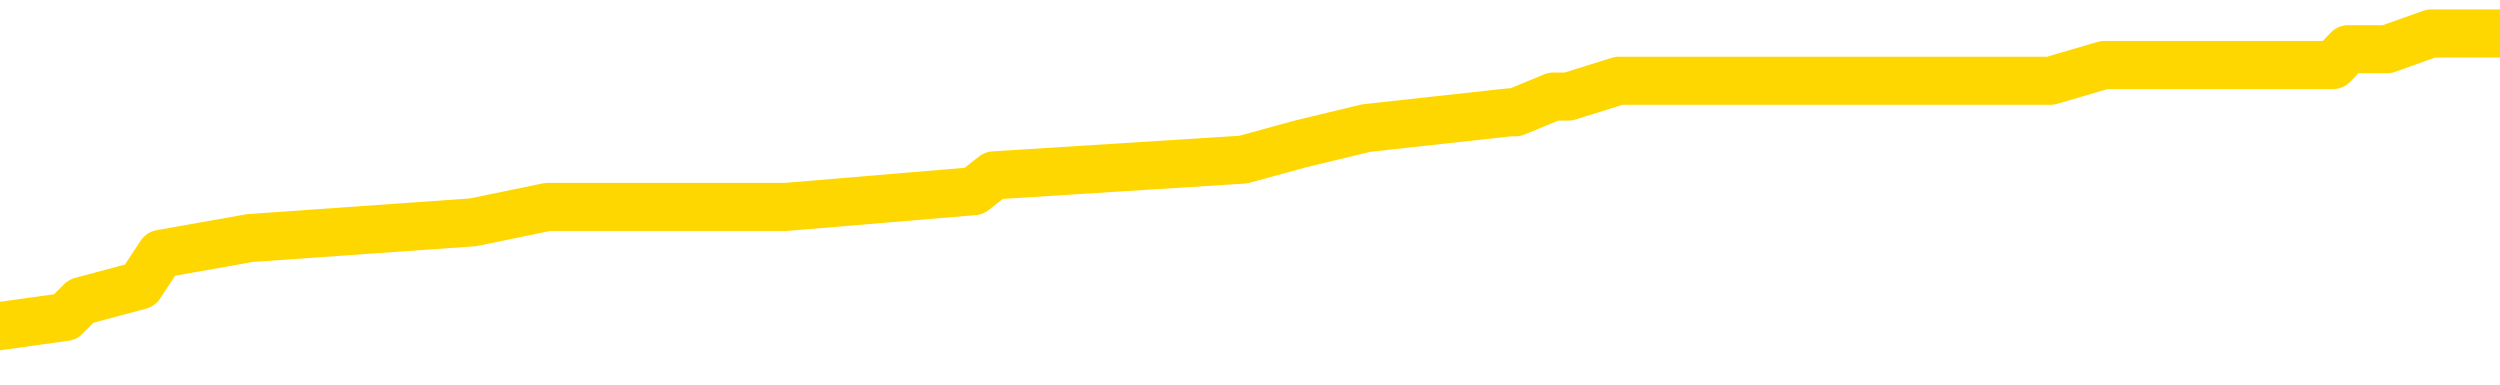 <svg xmlns="http://www.w3.org/2000/svg" version="1.1" viewBox="0 0 6500 1000">
	<path fill="none" stroke="gold" stroke-width="125" stroke-linecap="round" stroke-linejoin="round" d="M0 96446  L-823782 96446 L-823598 96405 L-823108 96323 L-822814 96282 L-822503 96200 L-822269 96159 L-822215 96078 L-822156 95996 L-822003 95955 L-821962 95873 L-821830 95832 L-821537 95791 L-820997 95791 L-820386 95750 L-820338 95750 L-819698 95709 L-819665 95709 L-819139 95709 L-819007 95668 L-818617 95587 L-818288 95505 L-818171 95423 L-817960 95341 L-817243 95341 L-816673 95300 L-816566 95300 L-816391 95259 L-816170 95177 L-815769 95137 L-815743 95055 L-814815 94973 L-814727 94891 L-814645 94809 L-814575 94727 L-814278 94686 L-814126 94605 L-812236 94646 L-812135 94646 L-811873 94646 L-811579 94686 L-811437 94605 L-811189 94605 L-811153 94564 L-810995 94523 L-810531 94441 L-810278 94400 L-810066 94318 L-809815 94277 L-809466 94236 L-808538 94155 L-808445 94073 L-808034 94032 L-806863 93950 L-805674 93909 L-805582 93827 L-805554 93745 L-805288 93664 L-804989 93582 L-804861 93500 L-804823 93418 L-804008 93418 L-803625 93459 L-802564 93500 L-802503 93500 L-802238 94318 L-801766 95096 L-801574 95873 L-801310 96650 L-800973 96610 L-800838 96569 L-800382 96528 L-799639 96487 L-799622 96446 L-799456 96364 L-799388 96364 L-798872 96323 L-797843 96323 L-797647 96282 L-797159 96241 L-796797 96200 L-796388 96200 L-796002 96241 L-794299 96241 L-794201 96241 L-794129 96241 L-794068 96241 L-793883 96200 L-793547 96200 L-792906 96159 L-792829 96119 L-792768 96119 L-792582 96078 L-792502 96078 L-792325 96037 L-792306 95996 L-792076 95996 L-791688 95955 L-790799 95955 L-790760 95914 L-790672 95873 L-790644 95791 L-789636 95750 L-789486 95668 L-789462 95628 L-789329 95587 L-789289 95546 L-788031 95505 L-787973 95505 L-787434 95464 L-787381 95464 L-787334 95464 L-786939 95423 L-786800 95382 L-786600 95341 L-786453 95341 L-786288 95341 L-786012 95382 L-785653 95382 L-785101 95341 L-784456 95300 L-784197 95218 L-784043 95177 L-783642 95137 L-783602 95096 L-783482 95055 L-783420 95096 L-783406 95096 L-783312 95096 L-783019 95055 L-782867 94891 L-782537 94809 L-782459 94727 L-782383 94686 L-782157 94564 L-782090 94482 L-781863 94400 L-781810 94318 L-781646 94277 L-780640 94236 L-780456 94195 L-779905 94155 L-779512 94073 L-779115 94032 L-778265 93950 L-778186 93909 L-777608 93868 L-777166 93868 L-776925 93827 L-776768 93827 L-776367 93745 L-776347 93745 L-775902 93704 L-775496 93664 L-775360 93582 L-775185 93500 L-775049 93418 L-774799 93336 L-773799 93295 L-773717 93254 L-773581 93213 L-773543 93173 L-772653 93132 L-772437 93091 L-771994 93050 L-771876 93009 L-771820 92968 L-771143 92968 L-771043 92927 L-771014 92927 L-769672 92886 L-769266 92845 L-769227 92804 L-768299 92763 L-768200 92722 L-768068 92682 L-767663 92641 L-767637 92600 L-767544 92559 L-767328 92518 L-766917 92436 L-765763 92354 L-765471 92272 L-765443 92191 L-764835 92150 L-764585 92068 L-764565 92027 L-763636 91986 L-763584 91904 L-763462 91863 L-763444 91781 L-763288 91740 L-763113 91659 L-762977 91618 L-762920 91577 L-762812 91536 L-762727 91495 L-762494 91454 L-762419 91413 L-762110 91372 L-761992 91331 L-761823 91290 L-761731 91250 L-761629 91250 L-761606 91209 L-761528 91209 L-761430 91127 L-761064 91086 L-760959 91045 L-760456 91004 L-760004 90963 L-759966 90922 L-759942 90881 L-759901 90840 L-759772 90799 L-759671 90759 L-759230 90718 L-758947 90677 L-758355 90636 L-758225 90595 L-757950 90513 L-757798 90472 L-757644 90431 L-757559 90349 L-757481 90308 L-757296 90268 L-757245 90268 L-757217 90227 L-757138 90186 L-757115 90145 L-756831 90063 L-756228 89981 L-755232 89940 L-754934 89899 L-754200 89858 L-753956 89817 L-753866 89777 L-753289 89736 L-752590 89695 L-751838 89654 L-751519 89613 L-751137 89531 L-751060 89490 L-750425 89449 L-750240 89408 L-750152 89408 L-750022 89408 L-749709 89367 L-749660 89326 L-749518 89286 L-749496 89245 L-748529 89204 L-747983 89163 L-747505 89163 L-747444 89163 L-747120 89163 L-747099 89122 L-747036 89122 L-746826 89081 L-746749 89040 L-746695 88999 L-746672 88958 L-746633 88917 L-746617 88876 L-745860 88835 L-745844 88795 L-745044 88754 L-744892 88713 L-743987 88672 L-743480 88631 L-743251 88549 L-743210 88549 L-743094 88508 L-742918 88467 L-742164 88508 L-742029 88467 L-741865 88426 L-741547 88385 L-741371 88304 L-740349 88222 L-740325 88140 L-740074 88099 L-739861 88017 L-739227 87976 L-738989 87894 L-738957 87813 L-738779 87731 L-738698 87649 L-738608 87608 L-738544 87526 L-738104 87444 L-738080 87403 L-737539 87362 L-737284 87322 L-736789 87281 L-735912 87240 L-735875 87199 L-735822 87158 L-735781 87117 L-735664 87076 L-735387 87035 L-735180 86953 L-734983 86871 L-734960 86790 L-734910 86708 L-734870 86667 L-734792 86626 L-734195 86544 L-734135 86503 L-734031 86462 L-733877 86421 L-733245 86380 L-732564 86340 L-732262 86258 L-731915 86217 L-731717 86176 L-731669 86094 L-731349 86053 L-730721 86012 L-730574 85971 L-730538 85930 L-730480 85889 L-730404 85808 L-730162 85808 L-730074 85767 L-729980 85726 L-729686 85685 L-729552 85644 L-729492 85603 L-729455 85521 L-729183 85521 L-728177 85480 L-728001 85439 L-727950 85439 L-727658 85398 L-727465 85317 L-727132 85276 L-726626 85235 L-726063 85153 L-726049 85071 L-726032 85030 L-725932 84948 L-725817 84867 L-725778 84785 L-725740 84744 L-725675 84744 L-725647 84703 L-725508 84744 L-725215 84744 L-725165 84744 L-725060 84744 L-724795 84703 L-724330 84662 L-724186 84662 L-724131 84580 L-724074 84539 L-723883 84498 L-723518 84457 L-723303 84457 L-723109 84457 L-723051 84457 L-722992 84376 L-722838 84335 L-722568 84294 L-722138 84498 L-722123 84498 L-722046 84457 L-721981 84416 L-721852 84130 L-721829 84089 L-721544 84048 L-721497 84007 L-721442 83966 L-720980 83925 L-720941 83925 L-720900 83885 L-720710 83844 L-720230 83803 L-719743 83762 L-719726 83721 L-719688 83680 L-719432 83639 L-719354 83557 L-719124 83516 L-719108 83434 L-718814 83353 L-718372 83312 L-717925 83271 L-717420 83230 L-717266 83189 L-716980 83148 L-716940 83066 L-716609 83025 L-716387 82984 L-715870 82903 L-715794 82862 L-715546 82780 L-715352 82698 L-715292 82657 L-714515 82616 L-714441 82616 L-714211 82575 L-714194 82575 L-714132 82534 L-713936 82493 L-713472 82493 L-713449 82452 L-713319 82452 L-712019 82452 L-712002 82452 L-711925 82412 L-711831 82412 L-711614 82412 L-711462 82371 L-711283 82412 L-711229 82452 L-710943 82493 L-710903 82493 L-710533 82493 L-710093 82493 L-709910 82493 L-709589 82452 L-709294 82452 L-708848 82371 L-708776 82330 L-708314 82248 L-707876 82207 L-707694 82166 L-706240 82084 L-706108 82043 L-705651 81961 L-705425 81921 L-705038 81839 L-704522 81757 L-703567 81675 L-702773 81593 L-702099 81552 L-701673 81470 L-701362 81430 L-701132 81307 L-700449 81184 L-700436 81061 L-700226 80898 L-700204 80857 L-700030 80775 L-699080 80734 L-698811 80652 L-697996 80611 L-697686 80529 L-697648 80488 L-697591 80407 L-696974 80366 L-696336 80284 L-694710 80243 L-694036 80202 L-693394 80202 L-693316 80202 L-693260 80202 L-693224 80202 L-693196 80161 L-693084 80079 L-693066 80038 L-693044 79997 L-692890 79957 L-692837 79875 L-692759 79834 L-692639 79793 L-692542 79752 L-692424 79711 L-692155 79629 L-691885 79588 L-691868 79506 L-691668 79466 L-691521 79384 L-691294 79343 L-691160 79302 L-690851 79261 L-690791 79220 L-690438 79138 L-690090 79097 L-689989 79056 L-689924 78975 L-689864 78934 L-689480 78852 L-689099 78811 L-688995 78770 L-688735 78729 L-688463 78647 L-688304 78606 L-688272 78565 L-688210 78524 L-688069 78484 L-687885 78443 L-687840 78402 L-687552 78402 L-687536 78361 L-687303 78361 L-687242 78320 L-687204 78320 L-686624 78279 L-686490 78238 L-686467 78074 L-686448 77788 L-686431 77461 L-686415 77133 L-686391 76806 L-686374 76560 L-686353 76274 L-686337 75988 L-686313 75824 L-686297 75660 L-686275 75538 L-686258 75456 L-686209 75333 L-686137 75210 L-686102 75006 L-686079 74842 L-686043 74678 L-686002 74515 L-685965 74433 L-685949 74269 L-685924 74146 L-685887 74065 L-685870 73942 L-685847 73860 L-685830 73778 L-685811 73696 L-685795 73614 L-685766 73492 L-685740 73369 L-685695 73328 L-685678 73246 L-685636 73205 L-685588 73123 L-685517 73042 L-685502 72960 L-685486 72878 L-685424 72837 L-685385 72796 L-685345 72755 L-685179 72714 L-685114 72673 L-685098 72632 L-685054 72551 L-684996 72510 L-684783 72469 L-684750 72428 L-684707 72387 L-684629 72346 L-684092 72305 L-684014 72264 L-683909 72182 L-683821 72141 L-683645 72101 L-683294 72060 L-683138 72019 L-682700 71978 L-682544 71937 L-682414 71896 L-681710 71814 L-681509 71773 L-680548 71691 L-680066 71650 L-679967 71650 L-679874 71610 L-679629 71569 L-679556 71528 L-679113 71446 L-679017 71405 L-679002 71364 L-678986 71323 L-678961 71282 L-678496 71241 L-678279 71200 L-678139 71159 L-677845 71119 L-677757 71078 L-677715 71037 L-677685 70996 L-677513 70955 L-677454 70914 L-677378 70873 L-677297 70832 L-677227 70832 L-676918 70791 L-676833 70750 L-676619 70709 L-676584 70668 L-675901 70628 L-675802 70587 L-675597 70546 L-675550 70505 L-675272 70464 L-675210 70423 L-675193 70341 L-675115 70300 L-674807 70218 L-674782 70177 L-674728 70096 L-674705 70055 L-674583 70014 L-674447 69932 L-674203 69891 L-674077 69891 L-673431 69850 L-673415 69850 L-673390 69850 L-673210 69768 L-673134 69727 L-673042 69686 L-672614 69646 L-672198 69605 L-671805 69523 L-671726 69482 L-671708 69441 L-671344 69400 L-671108 69359 L-670880 69318 L-670566 69277 L-670489 69236 L-670408 69155 L-670230 69073 L-670214 69032 L-669949 68950 L-669869 68909 L-669638 68868 L-669412 68827 L-669097 68827 L-668922 68786 L-668560 68786 L-668169 68745 L-668099 68664 L-668035 68623 L-667895 68541 L-667843 68500 L-667742 68418 L-667240 68377 L-667043 68336 L-666796 68295 L-666611 68254 L-666311 68213 L-666235 68173 L-666069 68091 L-665184 68050 L-665156 67968 L-665033 67886 L-664454 67845 L-664376 67804 L-663663 67804 L-663351 67804 L-663138 67804 L-663121 67804 L-662735 67804 L-662210 67722 L-661763 67682 L-661434 67641 L-661281 67600 L-660955 67600 L-660777 67559 L-660695 67559 L-660489 67477 L-660314 67436 L-659385 67395 L-658495 67354 L-658456 67313 L-658228 67313 L-657849 67272 L-657061 67231 L-656827 67191 L-656751 67150 L-656394 67109 L-655822 67027 L-655555 66986 L-655168 66945 L-655065 66945 L-654895 66945 L-654276 66945 L-654065 66945 L-653757 66945 L-653704 66904 L-653577 66863 L-653523 66822 L-653404 66781 L-653068 66700 L-652109 66659 L-651978 66577 L-651776 66536 L-651145 66495 L-650833 66454 L-650419 66413 L-650392 66372 L-650247 66331 L-649826 66290 L-648494 66290 L-648447 66250 L-648318 66168 L-648302 66127 L-647724 66045 L-647518 66004 L-647488 65963 L-647447 65922 L-647390 65881 L-647352 65840 L-647274 65799 L-647131 65759 L-646677 65718 L-646559 65677 L-646273 65636 L-645901 65595 L-645805 65554 L-645478 65513 L-645123 65472 L-644953 65431 L-644906 65390 L-644797 65349 L-644708 65308 L-644680 65268 L-644604 65186 L-644300 65145 L-644266 65063 L-644195 65022 L-643827 64981 L-643491 64940 L-643411 64940 L-643191 64899 L-643019 64858 L-642992 64817 L-642495 64777 L-641945 64695 L-641065 64654 L-640967 64572 L-640890 64531 L-640615 64490 L-640368 64408 L-640294 64367 L-640232 64286 L-640113 64245 L-640071 64204 L-639961 64163 L-639884 64081 L-639183 64040 L-638938 63999 L-638898 63958 L-638742 63917 L-638143 63917 L-637916 63917 L-637824 63917 L-637348 63917 L-636751 63835 L-636231 63795 L-636210 63754 L-636065 63713 L-635745 63713 L-635203 63713 L-634971 63713 L-634801 63713 L-634314 63672 L-634087 63631 L-634002 63590 L-633656 63549 L-633330 63549 L-632806 63508 L-632479 63467 L-631879 63426 L-631681 63344 L-631629 63304 L-631588 63263 L-631307 63222 L-630623 63140 L-630313 63099 L-630288 63017 L-630097 62976 L-629874 62935 L-629788 62894 L-629124 62813 L-629100 62772 L-628878 62690 L-628548 62649 L-628196 62567 L-627991 62526 L-627759 62444 L-627501 62403 L-627311 62322 L-627264 62281 L-627037 62240 L-627002 62199 L-626846 62158 L-626631 62117 L-626458 62076 L-626367 62035 L-626090 61994 L-625846 61953 L-625531 61912 L-625105 61912 L-625067 61912 L-624584 61912 L-624350 61912 L-624139 61871 L-623912 61831 L-623363 61831 L-623115 61790 L-622281 61790 L-622226 61749 L-622204 61708 L-622046 61667 L-621585 61626 L-621544 61585 L-621204 61503 L-621071 61462 L-620848 61421 L-620276 61380 L-619804 61340 L-619609 61299 L-619417 61258 L-619227 61217 L-619125 61176 L-618757 61135 L-618711 61094 L-618629 61053 L-617336 61012 L-617287 60971 L-617019 60971 L-616874 60971 L-616323 60971 L-616206 60930 L-616125 60889 L-615765 60849 L-615542 60808 L-615260 60767 L-614931 60685 L-614423 60644 L-614311 60603 L-614232 60562 L-614067 60521 L-613773 60521 L-613304 60521 L-613108 60562 L-613057 60562 L-612407 60521 L-612286 60480 L-611832 60480 L-611796 60439 L-611327 60398 L-611217 60358 L-611201 60317 L-610984 60317 L-610804 60276 L-610272 60276 L-609242 60276 L-609043 60235 L-608585 60194 L-607636 60112 L-607537 60071 L-607184 59989 L-607123 59948 L-607108 59907 L-607073 59867 L-606704 59826 L-606584 59785 L-606342 59744 L-606178 59703 L-605991 59662 L-605870 59621 L-604799 59539 L-603941 59498 L-603729 59416 L-603631 59376 L-603457 59294 L-603124 59253 L-603052 59212 L-602995 59171 L-602819 59171 L-602430 59130 L-602195 59089 L-602084 59048 L-601967 59007 L-600986 58966 L-600960 58925 L-600366 58844 L-600334 58844 L-600185 58803 L-599901 58762 L-598989 58762 L-598043 58762 L-597890 58721 L-597787 58721 L-597656 58680 L-597513 58639 L-597486 58598 L-597372 58557 L-597154 58516 L-596472 58475 L-596343 58434 L-596040 58394 L-595800 58312 L-595467 58271 L-594828 58230 L-594486 58148 L-594424 58107 L-594268 58107 L-593347 58107 L-592876 58107 L-592833 58107 L-592820 58066 L-592779 58025 L-592757 57984 L-592730 57943 L-592586 57903 L-592163 57862 L-591828 57862 L-591637 57821 L-591208 57821 L-591020 57780 L-590632 57698 L-590097 57657 L-589725 57616 L-589703 57616 L-589453 57575 L-589335 57534 L-589259 57493 L-589123 57452 L-589084 57412 L-589004 57371 L-588610 57330 L-588114 57289 L-588002 57207 L-587829 57166 L-587521 57125 L-587073 57084 L-586750 57043 L-586608 56961 L-586181 56880 L-586027 56798 L-585972 56716 L-585158 56675 L-585139 56634 L-584767 56593 L-584710 56593 L-583581 56552 L-583513 56552 L-582954 56511 L-582760 56470 L-582623 56430 L-582390 56389 L-582043 56348 L-582008 56266 L-581973 56225 L-581905 56143 L-581556 56102 L-581384 56061 L-580899 56020 L-580883 55979 L-580558 55939 L-580400 55898 L-579259 55816 L-579235 55775 L-579043 55693 L-578849 55652 L-578599 55611 L-578582 55570 L-577562 55529 L-577264 55488 L-577188 55448 L-577052 55366 L-576877 55325 L-576300 55243 L-576084 55202 L-576021 55161 L-575890 55120 L-575853 55038 L-575330 54997 L-575192 71119 L-575177 71119 L-575155 71119 L-575134 71119 L-574907 54957 L-574131 54957 L-574090 54957 L-573722 54957 L-573644 54916 L-573592 54875 L-572918 54834 L-572176 54793 L-571751 54793 L-571303 54752 L-570242 54711 L-569930 54629 L-569520 54629 L-569448 54588 L-568924 54588 L-568829 54588 L-568811 54588 L-568367 54547 L-568181 54466 L-567401 54384 L-566728 54343 L-566316 54220 L-566084 54138 L-565944 54097 L-565862 54015 L-565842 53975 L-565766 53975 L-565638 53934 L-565321 53975 L-565097 53975 L-564772 53934 L-564709 53934 L-564339 53934 L-564306 53934 L-564098 53934 L-563430 53934 L-563353 53934 L-563195 53852 L-563084 53852 L-562758 53811 L-562603 53770 L-562262 53770 L-562205 53688 L-561867 53606 L-561663 53565 L-561610 53484 L-560234 53443 L-560104 53402 L-559671 53361 L-559350 53320 L-558523 53238 L-558399 53197 L-557668 53115 L-557512 53033 L-557472 52993 L-557418 52952 L-557395 52911 L-557281 52870 L-556984 52829 L-556695 52788 L-556640 52747 L-556520 52706 L-556489 52665 L-556390 52624 L-555946 52624 L-555794 52583 L-554959 52583 L-554417 52542 L-554082 52542 L-554066 52502 L-553991 52461 L-553875 52420 L-553680 52379 L-553416 52338 L-552581 52297 L-552485 52256 L-551963 52215 L-551922 52174 L-551822 52133 L-550994 52133 L-550859 52092 L-550520 52092 L-549966 52051 L-549587 52011 L-549424 51970 L-549114 51929 L-548301 51888 L-547995 51847 L-547726 51847 L-547405 51847 L-547084 51888 L-546809 51888 L-545980 51806 L-545885 51765 L-545792 51642 L-545688 51520 L-545301 51397 L-544821 51315 L-544804 51274 L-544686 51233 L-544318 51151 L-544223 51110 L-543389 51029 L-543312 50988 L-543013 50947 L-542922 50906 L-542515 50824 L-542404 50742 L-541705 50701 L-541232 50660 L-541172 50619 L-540953 50538 L-540679 50497 L-540566 50456 L-539539 50415 L-539153 50374 L-539132 50333 L-538800 50292 L-538555 50251 L-538122 50210 L-538012 50169 L-537894 50128 L-537442 50047 L-536852 50006 L-536515 49965 L-534622 49924 L-534509 49842 L-534297 49801 L-532979 49760 L-532872 40554 L-532806 31470 L-532770 23083 L-532708 23083 L-532209 32207 L-531534 41209 L-531512 49515 L-531241 49433 L-530273 49433 L-529584 49392 L-529422 49351 L-528881 49310 L-528791 49269 L-527772 49228 L-526824 49146 L-526459 49187 L-526356 49228 L-525768 49228 L-525708 49228 L-525608 49187 L-525168 49105 L-525060 49065 L-524618 49024 L-523619 48901 L-523362 48778 L-523259 48655 L-523129 48574 L-522763 48492 L-522182 48410 L-522151 48369 L-521835 48328 L-519852 48287 L-519737 48246 L-519669 48246 L-519310 48205 L-517692 48164 L-517514 48164 L-517370 48164 L-516547 48205 L-516494 48246 L-516440 48246 L-516006 48246 L-515025 48287 L-514952 48287 L-513867 48246 L-513654 48246 L-512938 48164 L-512549 48123 L-512330 48042 L-512011 47960 L-511517 47878 L-511389 47837 L-511161 47755 L-510928 47673 L-510869 47632 L-510579 47592 L-510307 47510 L-509277 47469 L-507612 47428 L-507193 47387 L-507056 47346 L-506900 47346 L-506595 47305 L-506366 47223 L-506208 47182 L-506049 47101 L-505880 47019 L-505832 46978 L-505779 46937 L-505757 46937 L-505371 46896 L-505121 46896 L-504851 46896 L-504690 46896 L-504600 46896 L-502942 46896 L-502777 46937 L-502397 46896 L-501937 46896 L-501327 46814 L-500234 46773 L-499803 46732 L-499771 46691 L-499709 46650 L-499692 46610 L-497988 46569 L-497946 46528 L-497479 46487 L-497293 46446 L-497260 46364 L-496665 46323 L-496615 46282 L-496293 46241 L-496242 46200 L-496031 46159 L-496013 46119 L-495747 46037 L-495694 45996 L-495225 45955 L-494715 45873 L-494637 45873 L-494342 45832 L-494326 45791 L-494287 45750 L-494216 45709 L-494059 45668 L-493113 45668 L-493056 45668 L-492535 45668 L-492343 45628 L-492242 45628 L-492016 45587 L-491506 45587 L-491118 46691 L-491049 46691 L-490700 46650 L-490344 46610 L-489215 45423 L-489163 45341 L-488937 45300 L-488903 45259 L-488778 45177 L-488680 45177 L-488415 45177 L-487675 45218 L-487096 45218 L-486803 45218 L-486097 45218 L-485918 45177 L-485895 45177 L-485259 45137 L-484948 45096 L-484551 45096 L-484522 45055 L-484501 45014 L-484347 44973 L-483662 44973 L-483645 44973 L-483305 44973 L-483033 44932 L-482995 44891 L-482939 44809 L-482917 44768 L-482845 44727 L-482513 44686 L-482407 44646 L-482379 44564 L-482180 44523 L-482028 44482 L-481160 44441 L-480597 44359 L-480581 44359 L-480480 44318 L-480378 44359 L-480231 44359 L-480153 44359 L-480115 44318 L-480060 44277 L-479986 44236 L-479841 44195 L-479360 44195 L-478955 44155 L-478089 44195 L-478069 44195 L-477811 44195 L-477734 44195 L-477705 44155 L-477695 44073 L-477678 44032 L-477385 43991 L-477345 43950 L-477273 43909 L-477200 43868 L-476995 43827 L-476835 43704 L-476533 43582 L-476456 43418 L-476439 43295 L-476223 43213 L-475991 43213 L-475882 43254 L-475512 43295 L-475354 43295 L-475122 43295 L-474954 43295 L-474808 43254 L-474677 43213 L-473401 43132 L-472997 43050 L-472937 43009 L-472820 42927 L-472395 42886 L-472379 42804 L-472317 42763 L-472044 42682 L-471931 42641 L-471649 42559 L-471372 42518 L-470947 42436 L-470924 42395 L-470846 42354 L-470721 42313 L-470134 42272 L-469743 42231 L-469407 42191 L-468818 42150 L-468716 42150 L-468546 42109 L-468409 42109 L-467582 42068 L-466396 42027 L-466360 41986 L-466305 41986 L-466084 41945 L-465879 41945 L-465724 41945 L-465468 41904 L-465391 41863 L-464849 41822 L-464812 41781 L-464563 41740 L-464176 41700 L-463350 41659 L-462992 41618 L-462682 41618 L-462424 41577 L-462200 41536 L-461794 41495 L-461677 41454 L-461494 41413 L-461441 41413 L-461252 41372 L-461081 41331 L-461053 41290 L-460772 41250 L-460462 41209 L-460324 41168 L-460014 41127 L-459820 41127 L-459805 41086 L-459085 41086 L-458952 41004 L-458654 40963 L-458564 40922 L-457963 40922 L-457925 40881 L-457846 40840 L-457226 40799 L-457074 40718 L-457034 40677 L-456723 40636 L-456531 40595 L-456338 40513 L-456283 40431 L-455974 40390 L-455922 40349 L-455867 40390 L-455842 40390 L-455717 40390 L-454906 40349 L-454830 40308 L-454289 40268 L-454020 40227 L-453361 40186 L-452453 40145 L-452212 40104 L-451679 40063 L-451462 40022 L-450355 40063 L-450305 40063 L-449529 40063 L-448981 40022 L-448870 39981 L-448717 39899 L-448662 39858 L-448497 39817 L-448119 39777 L-447672 39736 L-447617 39695 L-447463 39654 L-446783 39613 L-446563 39572 L-446045 39531 L-445196 39449 L-445180 39408 L-443389 39367 L-442834 39326 L-442717 39286 L-441712 39245 L-441675 39204 L-441442 39204 L-441350 39204 L-441310 39204 L-440978 39163 L-440626 39122 L-440361 39040 L-440074 38999 L-439763 38917 L-439509 38835 L-439415 38795 L-438925 38754 L-438718 38713 L-438152 38672 L-438038 38713 L-437687 38672 L-437635 38672 L-437595 38672 L-436992 38590 L-436258 38508 L-435677 38426 L-435441 38344 L-434901 38222 L-434748 38140 L-434246 38099 L-434037 38017 L-434014 38017 L-433955 37976 L-432992 37976 L-432815 37935 L-432373 37894 L-432349 37813 L-432194 37772 L-432112 37772 L-431962 37813 L-431315 37813 L-431265 37772 L-430145 37731 L-429161 37690 L-429100 37649 L-428379 37608 L-427514 37567 L-427135 37526 L-426916 37526 L-426157 37485 L-426105 37444 L-425796 37362 L-424944 37362 L-424751 37322 L-424574 37281 L-424350 37281 L-424223 37240 L-424031 37240 L-423799 37199 L-423629 37240 L-423343 37199 L-423063 37199 L-422980 37158 L-422810 37117 L-422793 37035 L-422639 36994 L-422600 36953 L-421825 36912 L-421748 36912 L-421516 36831 L-421089 36790 L-420744 36749 L-420160 36708 L-419892 36708 L-419633 36708 L-419503 36626 L-419487 36585 L-419373 36544 L-419349 36503 L-419115 36462 L-419079 36421 L-417763 36421 L-417707 36380 L-417028 36299 L-416456 36299 L-416330 36299 L-416177 36299 L-416100 36299 L-415788 36217 L-415516 36176 L-415426 36094 L-415325 36094 L-414397 36053 L-414321 36053 L-413957 36053 L-413932 36012 L-413896 35971 L-413120 35889 L-413028 35849 L-412888 35808 L-412486 35767 L-412225 35767 L-411981 35808 L-411767 35767 L-411687 35767 L-411610 35767 L-411534 35767 L-411347 35808 L-411281 35808 L-411031 35808 L-410976 35767 L-410839 35726 L-410759 35644 L-410646 35603 L-410422 35562 L-410258 35521 L-410217 35480 L-410048 35439 L-409677 35398 L-409662 35358 L-409546 35317 L-408825 35276 L-408789 35235 L-408656 35235 L-408308 35194 L-407897 35194 L-407860 35194 L-407782 35153 L-407744 35112 L-407379 35071 L-407175 35030 L-407160 34989 L-406815 34948 L-406466 34948 L-406140 34948 L-406039 34907 L-405886 34907 L-405691 34867 L-405460 34867 L-405367 34867 L-405212 34867 L-405135 34867 L-405094 34826 L-404980 34785 L-404957 34744 L-404706 34744 L-404568 34662 L-403990 34539 L-403162 34457 L-402674 34376 L-402552 34335 L-402514 34294 L-402501 34253 L-402349 34171 L-402248 34089 L-402015 34048 L-401625 33966 L-401320 33925 L-401305 33885 L-401134 33844 L-400895 33762 L-400299 33762 L-399695 33721 L-399656 33721 L-399615 33721 L-399462 33680 L-399409 33639 L-399346 33598 L-399278 33557 L-399224 33475 L-399198 33434 L-399152 33394 L-399057 33312 L-398920 33271 L-398767 33230 L-398635 33189 L-398594 33189 L-398558 33148 L-398496 33107 L-398223 33025 L-397908 32984 L-397867 32903 L-397782 32862 L-397605 32821 L-397368 32780 L-397010 32739 L-396980 32698 L-396411 32657 L-396288 32616 L-396052 32575 L-396029 32575 L-395748 32534 L-395463 32534 L-395207 32534 L-394635 32493 L-394339 32452 L-394262 32412 L-393563 32371 L-393486 32330 L-393451 32289 L-393424 32248 L-393373 32166 L-393179 32125 L-393039 32043 L-393003 32002 L-392963 31961 L-392367 31921 L-392135 31880 L-391851 32166 L-391797 32412 L-391723 32698 L-391645 32943 L-391409 32862 L-391165 32821 L-391029 32780 L-390923 32739 L-390843 32698 L-390456 32616 L-390329 32575 L-390176 32534 L-390139 32493 L-389993 32452 L-389771 32412 L-389597 32371 L-389528 32330 L-388707 32248 L-388691 32248 L-388396 32207 L-387608 32166 L-387298 32166 L-387152 32125 L-386924 32084 L-386723 32002 L-385786 31961 L-385750 31921 L-385727 31880 L-385686 31798 L-385418 31757 L-384821 31716 L-384757 31675 L-384722 31634 L-384705 31593 L-384010 31593 L-383809 31593 L-383777 31593 L-383443 31593 L-383336 31552 L-382711 31470 L-382207 31430 L-382169 31348 L-381727 31348 L-381631 31307 L-381472 31307 L-381159 31307 L-381147 31307 L-380707 31348 L-380225 31389 L-380096 31389 L-379776 31389 L-379707 31348 L-379403 31348 L-379227 31307 L-379034 31266 L-378791 31184 L-378593 31102 L-378568 31020 L-377989 30979 L-377919 30939 L-377510 30898 L-377455 30857 L-377409 30816 L-377045 30775 L-376899 30734 L-376694 30693 L-376597 30693 L-376442 30652 L-376381 30611 L-376233 30529 L-376133 30488 L-375576 30488 L-375553 30570 L-375381 30611 L-374840 30652 L-374779 30652 L-374725 30570 L-374696 30488 L-374625 30448 L-374608 30366 L-374545 30325 L-374509 30243 L-374354 30202 L-374028 30161 L-373462 30120 L-373448 30079 L-373386 29997 L-373284 29916 L-373238 29916 L-372995 29875 L-372573 29875 L-372418 29875 L-370677 29793 L-370135 29752 L-369192 29711 L-368782 29670 L-368241 29588 L-368045 29547 L-367876 29506 L-367580 29466 L-367466 29425 L-367451 29425 L-367296 29384 L-367156 29343 L-367079 29261 L-366948 29261 L-366600 29261 L-366229 29302 L-365631 29302 L-365455 29302 L-365299 29261 L-365030 29220 L-364878 29220 L-364587 29343 L-364564 29425 L-364481 29506 L-364253 29588 L-363554 29547 L-363427 29506 L-362996 29466 L-362902 29425 L-361697 29425 L-361647 29384 L-361354 29384 L-360951 29343 L-360675 29261 L-360656 29220 L-360538 29179 L-360462 29138 L-360280 29097 L-359800 29056 L-359349 28975 L-358939 28934 L-358908 28893 L-358490 28852 L-358376 28852 L-358258 28852 L-358243 28852 L-358048 28811 L-358027 28729 L-357794 28688 L-357351 28647 L-357032 28565 L-356567 28565 L-356402 28524 L-356247 28484 L-356091 28484 L-355637 28484 L-355318 28484 L-355263 28524 L-354892 28524 L-354855 28565 L-354528 28565 L-354411 28524 L-354313 28484 L-353987 28402 L-353600 28361 L-353339 28320 L-352980 28238 L-352724 28197 L-350554 28156 L-350504 28115 L-350482 28074 L-350070 28074 L-350009 28074 L-349939 28115 L-349708 28115 L-349397 28074 L-349094 27993 L-349050 27952 L-348742 27911 L-348609 27870 L-348392 27829 L-347680 27788 L-347525 27788 L-347386 27747 L-347238 27747 L-347217 27747 L-347022 27706 L-346997 27665 L-346906 27624 L-346884 27583 L-346868 27542 L-346767 27502 L-345839 27461 L-345381 27461 L-344289 27379 L-343866 27379 L-343463 27338 L-343424 27297 L-343170 27256 L-342396 27174 L-342380 27133 L-342355 27092 L-342162 27051 L-341426 27011 L-341156 26970 L-341116 26929 L-340717 26847 L-340692 26806 L-339903 26765 L-339223 26724 L-337852 26683 L-337582 26642 L-337533 26601 L-336996 26520 L-336963 26479 L-336861 26397 L-336537 26356 L-336458 26315 L-336189 26315 L-335276 26274 L-335137 26274 L-334889 26192 L-334343 26192 L-333921 26151 L-333728 26110 L-333713 26110 L-333575 26029 L-333481 25988 L-333354 25947 L-333094 25906 L-333069 25824 L-332977 25783 L-332667 25742 L-332607 25701 L-332490 25701 L-332140 25701 L-331330 25701 L-331098 25619 L-330269 25619 L-330037 25538 L-329821 25497 L-329302 25497 L-328664 25456 L-328248 25415 L-327925 25374 L-327445 25333 L-327019 25333 L-326958 25292 L-326609 25292 L-326569 25251 L-326555 25210 L-326456 25128 L-326410 25128 L-325925 25087 L-325123 25087 L-324789 25087 L-323708 25047 L-323228 25006 L-323205 24965 L-323065 24924 L-322509 24883 L-321812 24842 L-321503 24801 L-321281 24760 L-321177 24719 L-321074 24637 L-320403 24596 L-320309 24556 L-320287 24556 L-320210 24515 L-320032 24515 L-319860 24515 L-319679 24474 L-319666 24433 L-319589 24392 L-319425 24351 L-318910 24310 L-318894 24269 L-318754 24269 L-318391 24228 L-318367 24228 L-318237 24187 L-318212 24146 L-317850 24105 L-317324 24024 L-317231 23983 L-317015 23901 L-316921 23860 L-316897 23819 L-316433 23778 L-316355 23778 L-315954 23737 L-315503 23737 L-314251 23696 L-314213 23655 L-313781 23614 L-313748 23574 L-313029 23533 L-312853 23492 L-312717 23451 L-312411 23410 L-312356 23369 L-312331 23287 L-312315 23205 L-312140 23164 L-311950 23123 L-311443 23123 L-311069 22796 L-310731 22428 L-310692 22101 L-309973 21814 L-309879 21773 L-309841 21732 L-309299 21732 L-309276 21691 L-308873 21650 L-308448 21610 L-308177 21610 L-307997 21569 L-307751 21487 L-307728 21446 L-307671 21364 L-307055 21323 L-306552 21282 L-306165 21282 L-305546 21323 L-305330 21323 L-305175 21364 L-303882 21282 L-303783 21241 L-303341 21159 L-303009 21119 L-302709 21037 L-302467 20996 L-301732 20914 L-301153 20873 L-300323 20832 L-300223 20791 L-299665 20750 L-299527 20709 L-297885 20668 L-297824 20668 L-297731 20668 L-296764 20668 L-296586 20628 L-296299 20628 L-296081 20628 L-296003 20587 L-295732 20587 L-295616 20546 L-295463 20505 L-295153 20464 L-295075 20423 L-294984 20423 L-294906 20382 L-294790 20382 L-294611 20341 L-294519 20300 L-294481 20259 L-293978 20259 L-293759 20218 L-293630 20218 L-293475 20177 L-293420 20137 L-293295 20137 L-292910 20096 L-292402 20055 L-292330 20014 L-291850 19973 L-291772 19932 L-291672 19932 L-291439 19891 L-290974 19891 L-290744 19891 L-290728 19891 L-290496 19891 L-290341 19891 L-290279 19891 L-290086 19850 L-289815 19768 L-289064 19727 L-288111 19727 L-288075 19686 L-287850 19686 L-287410 19686 L-287129 19605 L-286781 19564 L-285712 19523 L-284784 19523 L-284653 19523 L-284607 19523 L-284537 19482 L-284382 19482 L-284305 19400 L-284131 19318 L-283697 19236 L-283493 19195 L-283432 19114 L-282850 19073 L-282696 18991 L-282580 18950 L-282539 18909 L-282370 18868 L-282233 18827 L-282022 18745 L-281945 18704 L-281922 18664 L-281713 18582 L-281303 18541 L-281278 18500 L-281055 18459 L-280910 18418 L-280875 18377 L-280862 18336 L-280839 18295 L-280606 18254 L-280420 18213 L-280203 18173 L-280178 18132 L-279489 18091 L-279385 18050 L-279349 18009 L-279329 17968 L-279135 17927 L-279081 17886 L-278965 17804 L-278883 17804 L-278772 17763 L-278458 17722 L-277998 17682 L-277743 17641 L-277509 17559 L-277379 17518 L-277027 17477 L-276967 17436 L-276815 17395 L-276243 17313 L-276156 17272 L-276003 17191 L-275707 17109 L-275337 17027 L-275034 16945 L-274957 16904 L-274552 16863 L-274384 16863 L-274240 16863 L-273700 16863 L-273639 16863 L-273624 16781 L-273457 16740 L-273252 16700 L-273177 16700 L-273084 16659 L-272674 16618 L-272659 16577 L-272635 16577 L-272442 16536 L-272365 16904 L-272195 17272 L-272133 17600 L-272117 17968 L-271603 17927 L-271381 17886 L-270762 17804 L-270509 17763 L-270315 17722 L-270276 17682 L-270202 17682 L-270137 17682 L-269486 17682 L-269448 17722 L-269273 17722 L-269208 17722 L-268534 17722 L-268144 17641 L-267883 17600 L-267645 17559 L-267567 17477 L-267552 17395 L-267349 17354 L-266979 17272 L-266753 17231 L-266118 17191 L-266098 17191 L-265711 17150 L-265617 17150 L-265559 17109 L-265283 17068 L-264973 17068 L-264896 17027 L-264045 17068 L-263702 17272 L-263265 17518 L-262831 17722 L-262337 17927 L-262187 17886 L-261918 17927 L-260680 17968 L-260624 18050 L-258860 18091 L-258670 18050 L-257660 18009 L-257509 17968 L-257133 18050 L-256812 18132 L-256207 18213 L-256137 18295 L-255960 18254 L-255131 18213 L-254993 18173 L-254606 18132 L-254422 18091 L-254378 18050 L-254258 18009 L-254048 17968 L-253601 17886 L-253252 17845 L-253120 17804 L-252711 17763 L-252361 17763 L-252076 17722 L-251882 17682 L-251728 17682 L-251564 17641 L-251496 17600 L-251396 17600 L-251162 17559 L-251046 17559 L-250993 17518 L-250451 17518 L-249986 17477 L-248804 17477 L-248671 17477 L-248646 17477 L-248594 17477 L-247926 17477 L-246891 17395 L-246698 17354 L-246518 17313 L-246366 17313 L-246326 17272 L-246311 17272 L-246249 17231 L-245924 17191 L-244764 17150 L-244570 17109 L-244393 17068 L-243279 17027 L-242419 16986 L-242313 16986 L-241839 16945 L-241646 16945 L-239325 16904 L-239247 16863 L-239126 16781 L-239092 16740 L-239054 16659 L-238960 16536 L-238744 16454 L-238163 16372 L-237777 16331 L-237004 16290 L-236926 16250 L-236228 16250 L-235687 16250 L-235646 16209 L-235516 16209 L-235052 16168 L-235013 16127 L-234879 16086 L-234510 16045 L-234481 16004 L-234331 16004 L-233930 15963 L-232106 16004 L-231299 15963 L-230580 15963 L-230564 15963 L-230250 15881 L-229688 15840 L-229187 15799 L-228668 15759 L-228647 15718 L-226903 15677 L-226734 15636 L-226538 15595 L-225644 15554 L-225126 15472 L-224915 15431 L-224657 15390 L-223948 15349 L-222997 15308 L-222339 15268 L-222300 15186 L-222013 15145 L-221931 15104 L-221836 15104 L-221704 15063 L-221626 15063 L-220891 15063 L-220554 15022 L-220504 15063 L-220249 15063 L-219963 15022 L-219537 15022 L-218957 14981 L-218698 14981 L-218546 14940 L-218299 14940 L-218261 14940 L-217463 14899 L-217426 14858 L-217249 14858 L-216839 14777 L-216611 14777 L-216534 14777 L-216403 14777 L-216287 14736 L-215939 14695 L-215876 14654 L-215723 14613 L-214982 14572 L-214871 14531 L-214701 14490 L-214662 14449 L-214367 14449 L-213966 14449 L-213789 14449 L-213695 14449 L-213385 14408 L-212584 14367 L-212126 14286 L-211606 14245 L-211117 14204 L-210422 14163 L-209375 14122 L-209106 14122 L-209052 14081 L-208892 14081 L-208640 14081 L-208394 14040 L-208315 13999 L-208101 13917 L-207789 13876 L-207325 13795 L-207311 13754 L-207015 13754 L-207001 13713 L-206010 13672 L-205338 13631 L-205003 13549 L-204387 13549 L-204250 13508 L-203611 13467 L-203481 13426 L-202530 13344 L-202430 13263 L-201871 13222 L-201462 13222 L-201034 13222 L-200943 13181 L-200108 13181 L-199744 13181 L-199705 13222 L-199573 13263 L-199396 13263 L-199179 13263 L-199126 13222 L-198969 13140 L-198716 13099 L-197616 13058 L-197538 13017 L-197319 12976 L-197188 12894 L-197152 12853 L-196958 12813 L-196859 12772 L-196375 12731 L-196091 12690 L-195930 12649 L-195836 12567 L-195564 12526 L-195294 12485 L-195278 12322 L-195140 12199 L-195001 12076 L-194675 11912 L-194366 11831 L-194325 11790 L-194249 11708 L-194134 11667 L-193283 11585 L-192957 11544 L-192626 11503 L-192493 11503 L-192277 11503 L-192260 11503 L-191580 11503 L-191487 11421 L-191463 11380 L-191448 11299 L-191409 11258 L-190997 11176 L-190728 11135 L-190688 11094 L-190319 11094 L-190110 11053 L-189027 11053 L-189011 11012 L-188982 10971 L-188962 10971 L-188585 10889 L-188330 10849 L-188082 10767 L-187942 10685 L-187810 10644 L-187478 10603 L-187386 10562 L-187325 10521 L-186767 10480 L-186705 10439 L-186549 10398 L-186355 10358 L-186163 10317 L-186147 10276 L-186109 10235 L-186070 10194 L-185799 10153 L-185676 10112 L-185644 10071 L-185544 10071 L-185388 10071 L-185247 10071 L-184963 10030 L-184638 10030 L-183942 9989 L-183919 9989 L-183410 9989 L-182564 9989 L-182201 9948 L-182046 9907 L-181442 9907 L-181272 9907 L-181211 9907 L-181156 9867 L-180101 9826 L-180082 9826 L-179176 9826 L-179155 9826 L-178988 9785 L-178746 9785 L-178696 9744 L-178641 9662 L-178503 9621 L-178464 9580 L-177536 9539 L-177480 9539 L-177359 9539 L-177287 9539 L-177171 9539 L-176993 9580 L-176010 9539 L-175871 9539 L-175753 9457 L-175459 9376 L-175211 9335 L-175175 9294 L-175120 9335 L-175098 9335 L-174965 9335 L-174886 9335 L-174749 9294 L-174126 9294 L-173959 9253 L-173495 9253 L-173318 9171 L-173302 9130 L-173242 9089 L-173125 9048 L-172643 9007 L-171947 8966 L-171574 8925 L-171405 8885 L-170439 8844 L-170284 8803 L-170106 8803 L-170014 8762 L-169758 8762 L-169588 8762 L-168941 8721 L-168930 8721 L-168350 8680 L-168211 8680 L-168156 8598 L-167421 8557 L-167382 8516 L-167305 8516 L-166663 8475 L-165888 8475 L-165796 8434 L-165747 8434 L-165732 8394 L-165696 8394 L-165680 8312 L-165617 8271 L-165600 8230 L-165580 8230 L-165426 8189 L-165387 8148 L-165371 8107 L-165332 8066 L-165192 8025 L-165116 7984 L-164751 7943 L-164403 7903 L-163630 7862 L-163027 7821 L-162831 7780 L-162601 7780 L-162463 7739 L-161825 7739 L-161536 7698 L-161514 7698 L-161054 7657 L-160821 7657 L-160766 7616 L-160728 7575 L-160225 7534 L-159675 7493 L-158887 7452 L-157764 7452 L-156869 7412 L-156781 7412 L-156482 7371 L-156410 7330 L-156294 7289 L-155117 7248 L-154769 7207 L-154747 7166 L-154228 7125 L-154081 7084 L-153973 7043 L-153763 7002 L-153609 6961 L-153586 6921 L-153392 6880 L-153315 6839 L-153172 6798 L-152371 6757 L-152225 6716 L-151945 6675 L-151768 6634 L-151458 6593 L-150646 6552 L-149718 6552 L-148126 6511 L-147883 6470 L-147242 6430 L-147046 6389 L-146968 6348 L-146451 6307 L-146219 6307 L-146196 6266 L-146064 6266 L-145725 6225 L-145714 6184 L-145497 6143 L-145460 6102 L-144919 6061 L-144390 5979 L-144322 5939 L-144029 5898 L-143481 5816 L-143446 5775 L-143393 5734 L-143294 5652 L-143062 5652 L-142482 5652 L-142384 5693 L-142310 5693 L-141978 5652 L-141228 5611 L-141189 5570 L-140509 5570 L-140354 5570 L-140028 5529 L-139812 5488 L-139581 5488 L-139284 5448 L-139038 5407 L-138687 5366 L-138634 5325 L-137874 5284 L-137181 5202 L-136831 5120 L-136367 5079 L-135733 5038 L-135324 4997 L-135247 5038 L-134821 5038 L-134178 4997 L-134009 4997 L-133267 4957 L-133080 4916 L-132784 4875 L-132212 4834 L-132187 4793 L-131168 4793 L-130681 4752 L-130588 4752 L-130527 4711 L-130238 4670 L-129953 4629 L-129891 4588 L-129711 4588 L-129000 4547 L-128824 4506 L-128626 4466 L-128474 4425 L-128382 4384 L-128321 4343 L-127779 4343 L-127468 4302 L-127376 4220 L-127299 4138 L-126732 4097 L-126641 4097 L-126386 4015 L-126059 3934 L-126022 3811 L-125867 3688 L-125635 3647 L-125313 3606 L-124181 3565 L-123982 3524 L-123456 3484 L-123211 3484 L-122965 3443 L-122885 3402 L-122866 3320 L-122789 3279 L-122733 3197 L-122656 3156 L-122617 3115 L-122438 3033 L-122401 2993 L-122170 2952 L-120932 2911 L-120605 2870 L-120566 2788 L-119784 2747 L-119637 2706 L-118646 2665 L-118439 2665 L-118013 2665 L-117886 2665 L-117481 2706 L-117394 2665 L-116737 2624 L-116029 2583 L-115421 2542 L-115228 2502 L-114995 2420 L-114376 2379 L-114081 2297 L-113641 2256 L-113486 2215 L-113331 2174 L-112575 2092 L-112225 2051 L-111823 2051 L-111784 2011 L-110778 2011 L-110458 2011 L-110212 1970 L-109512 1888 L-109438 1847 L-109126 1806 L-108046 1765 L-107854 1724 L-107621 1724 L-107426 1683 L-106926 1642 L-106172 1642 L-106058 1642 L-105858 1642 L-105817 1601 L-105724 1560 L-105411 1520 L-105323 1479 L-105207 1438 L-104889 1438 L-104820 1397 L-104795 1356 L-104433 1315 L-104394 1274 L-104178 1233 L-103675 1274 L-103072 1315 L-102861 1397 L-102708 1438 L-102670 1438 L-102626 1356 L-102591 1315 L-102458 1274 L-102049 1233 L-101678 1192 L-101625 1151 L-101609 1110 L-101530 1069 L-101120 1029 L-100966 988 L-100951 906 L-100911 865 L-100733 783 L-100657 742 L-100425 701 L-99635 660 L-99558 660 L-98823 578 L-98667 538 L-98428 456 L-98366 374 L-98281 333 L-98258 251 L-98140 169 L-98126 87 L-98064 6 L-98027 -34 L-97932 -75 L-97910 -75 L-97794 -116 L-97561 -157 L-97391 -239 L-96571 -239 L-96170 -280 L-96014 -280 L-95510 -280 L-95395 -280 L-94799 -280 L-94425 -321 L-94373 -321 L-94179 -362 L-93483 -362 L-93444 -403 L-93300 -403 L-93074 -443 L-92813 -484 L-92439 -525 L-92013 -566 L-91884 -607 L-91864 -689 L-91371 -689 L-90674 -730 L-90443 -689 L-90289 -689 L-89320 -689 L-89096 -648 L-88818 -648 L-88802 -689 L-88276 -730 L-87747 -771 L-87599 -812 L-87579 -853 L-87038 -894 L-86728 -934 L-86610 -1016 L-86419 -1098 L-86282 -1180 L-85955 -1221 L-85838 -1262 L-85529 -1262 L-85103 -1303 L-85047 -1303 L-84814 -1262 L-84717 -1262 L-84584 -1262 L-84288 -1262 L-84174 -1303 L-83810 -1344 L-83497 -1344 L-83014 -1385 L-82844 -1425 L-82596 -1466 L-82380 -1507 L-81854 -1548 L-81667 -1630 L-81312 -1671 L-80677 -1712 L-80522 -1794 L-79781 -1835 L-79362 -1876 L-79182 -1916 L-79105 -1916 L-78974 -1957 L-78681 -1998 L-78640 -2039 L-78410 -2039 L-78217 -2080 L-77962 -2080 L-77536 -2121 L-77427 -2162 L-76808 -2162 L-76627 -2162 L-75415 -2162 L-74768 -2121 L-74617 -2121 L-74580 -2121 L-74448 -2121 L-74347 -2162 L-74331 -2203 L-74249 -2244 L-74038 -2285 L-73921 -2326 L-73558 -2367 L-73186 -2407 L-72490 -2448 L-72087 -2489 L-71982 -2530 L-71964 -2571 L-71020 -2612 L-70825 -2694 L-70673 -2735 L-70617 -2817 L-69861 -2817 L-69844 -2735 L-69355 -2694 L-69224 -2612 L-69031 -2612 L-68141 -2653 L-68102 -2694 L-68064 -2735 L-67987 -2776 L-67948 -2776 L-67871 -2817 L-67787 -2858 L-67522 -2898 L-67290 -2939 L-67228 -2980 L-66748 -3021 L-66411 -3021 L-66300 -3062 L-66106 -3103 L-65930 -3144 L-65871 -3144 L-65834 -3185 L-65565 -3226 L-64867 -3308 L-64814 -3389 L-64520 -3471 L-64118 -3553 L-63553 -3594 L-62680 -3635 L-62376 -3676 L-62338 -3717 L-62215 -3758 L-61616 -3799 L-61487 -3840 L-61287 -3880 L-61249 -3921 L-60635 -3962 L-60457 -4003 L-60442 -4085 L-60224 -4126 L-60146 -4208 L-59838 -4208 L-59707 -4249 L-59475 -4249 L-59140 -4249 L-59049 -4290 L-58948 -4331 L-58910 -4371 L-58367 -4371 L-58175 -4412 L-57634 -4453 L-57208 -4494 L-57076 -4494 L-57014 -4494 L-56783 -4494 L-56767 -4494 L-56278 -4453 L-56198 -4453 L-56180 -4453 L-54787 -4412 L-54652 -4412 L-54538 -4453 L-53903 -4494 L-53764 -4535 L-53646 -4576 L-53492 -4658 L-53455 -4699 L-53377 -4740 L-53323 -4699 L-52331 -4699 L-52294 -4740 L-52161 -4740 L-52101 -4822 L-52002 -4862 L-51711 -4903 L-51698 -4944 L-51388 -4944 L-51288 -4903 L-50823 -4944 L-50769 -607 L-50627 3688 L-50499 8025 L-50267 12362 L-49698 12322 L-49609 12281 L-49586 12281 L-49299 12240 L-48616 12199 L-48539 12158 L-48503 12117 L-48487 12076 L-48287 12035 L-47867 11953 L-47596 11953 L-46723 11912 L-46430 11912 L-46319 11912 L-45585 11871 L-45458 11831 L-45098 11790 L-44846 11790 L-43974 11749 L-43805 11749 L-43744 11708 L-43689 11667 L-43341 11626 L-43318 11585 L-43109 11544 L-42968 11503 L-42838 11462 L-42715 11421 L-42592 11380 L-42355 11340 L-42064 11299 L-41405 11258 L-41383 11217 L-41228 11176 L-41111 11135 L-40147 11094 L-40091 11053 L-39858 11012 L-39836 10971 L-39510 10930 L-39394 10930 L-39355 10889 L-38853 10889 L-38554 10849 L-38442 10808 L-37900 10767 L-36841 10726 L-36215 10685 L-36043 10644 L-35795 10603 L-35539 10562 L-35408 10521 L-35387 10480 L-34719 10439 L-33823 10398 L-33777 10358 L-33707 10317 L-33591 10317 L-33370 10276 L-33180 10276 L-33140 10235 L-32948 10194 L-32289 10194 L-31672 10153 L-31633 10398 L-31037 10644 L-30975 10849 L-29853 11053 L-29798 11053 L-29677 11012 L-29412 10971 L-29348 10971 L-29079 10971 L-29003 10930 L-28787 10930 L-28304 10889 L-28034 10849 L-27903 10849 L-27671 10767 L-27646 10644 L-27631 10480 L-27608 10276 L-27593 10071 L-27569 9867 L-27555 9621 L-27531 9376 L-27516 9130 L-27493 8925 L-27478 8721 L-27455 8516 L-27439 8394 L-27411 8271 L-27393 8107 L-27375 8025 L-27339 7903 L-27299 7821 L-27284 7739 L-27259 7616 L-27207 7534 L-27182 7452 L-27105 7371 L-27068 7330 L-27052 7248 L-26989 7166 L-26975 7084 L-26929 6961 L-26858 6880 L-26819 6839 L-26795 6757 L-26743 6675 L-26717 6634 L-26702 6593 L-26640 6552 L-26603 6511 L-26526 6470 L-26511 6430 L-26483 6348 L-26410 6307 L-26370 6266 L-26217 6184 L-26100 6143 L-26046 6102 L-25964 6061 L-25930 6020 L-25906 5979 L-25752 5939 L-25737 5898 L-25635 5857 L-25325 5816 L-25288 5775 L-25073 5734 L-24962 5734 L-24937 5734 L-24707 5775 L-24475 5775 L-24100 5734 L-23972 5693 L-23932 5652 L-23880 5611 L-23779 5570 L-23742 5529 L-23531 5529 L-23467 5488 L-23354 5488 L-23143 5448 L-23106 5407 L-22733 5366 L-22680 5325 L-22601 5284 L-22579 5243 L-22487 5202 L-22287 5161 L-22249 5161 L-22227 5161 L-21997 5161 L-21977 5120 L-21767 5120 L-21672 5079 L-21635 5038 L-21298 4997 L-21186 4957 L-21146 4916 L-21132 4916 L-20993 4875 L-20978 4875 L-20723 4875 L-20140 4834 L-20064 4793 L-20026 4752 L-19981 4711 L-19933 4670 L-19753 4629 L-19739 4588 L-19639 4547 L-19561 4506 L-19501 4466 L-19135 4384 L-19053 4343 L-19035 4302 L-18982 4261 L-18013 4220 L-17882 4179 L-17860 4138 L-17640 4097 L-17571 4056 L-17549 4015 L-17302 3975 L-17046 3934 L-16915 3893 L-16876 3852 L-16854 3770 L-16799 3688 L-16711 3647 L-16650 3565 L-16425 3524 L-16295 3484 L-16196 3443 L-16141 3402 L-15948 3361 L-15870 3320 L-15537 3279 L-15406 3238 L-15228 3197 L-15213 3156 L-15188 3115 L-14918 3115 L-13717 3074 L-13681 3074 L-13564 3033 L-13331 2993 L-13140 2952 L-13101 2952 L-13045 2911 L-12941 2911 L-12427 2870 L-12133 2829 L-11901 2788 L-11626 2747 L-11609 2706 L-11576 2665 L-11536 2624 L-11498 2583 L-11397 2542 L-11320 2502 L-11227 2461 L-11100 2420 L-10996 2379 L-10817 2379 L-10625 2338 L-9796 2338 L-9680 2297 L-9425 2256 L-9385 2215 L-9286 2174 L-9226 2174 L-8983 2133 L-8960 2133 L-8839 2092 L-8767 2051 L-8728 2011 L-8496 1970 L-8320 1929 L-7800 1888 L-7723 1847 L-7707 1806 L-7295 1806 L-6933 1806 L-6817 1765 L-6794 1765 L-6753 1724 L-6677 1683 L-6624 1642 L-6275 1601 L-6159 1560 L-5981 1560 L-5926 1520 L-5903 1520 L-5789 1479 L-5501 1438 L-5269 1397 L-5053 1356 L-4844 1315 L-4633 1233 L-3807 1192 L-3467 1151 L-2460 1110 L-2097 1069 L-1051 1029 L-974 988 L-527 947 L-315 906 L-124 865 L170 824 L211 783 L364 742 L418 660 L649 619 L1230 578 L1424 538 L2043 538 L2532 497 L2584 456 L3232 415 L3382 374 L3552 333 L3925 292 L3940 292 L4039 251 L4078 251 L4209 210 L4642 210 L4945 210 L5331 210 L5471 169 L5632 169 L6066 169 L6105 128 L6206 128 L6321 87 L6500 87" />
</svg>

